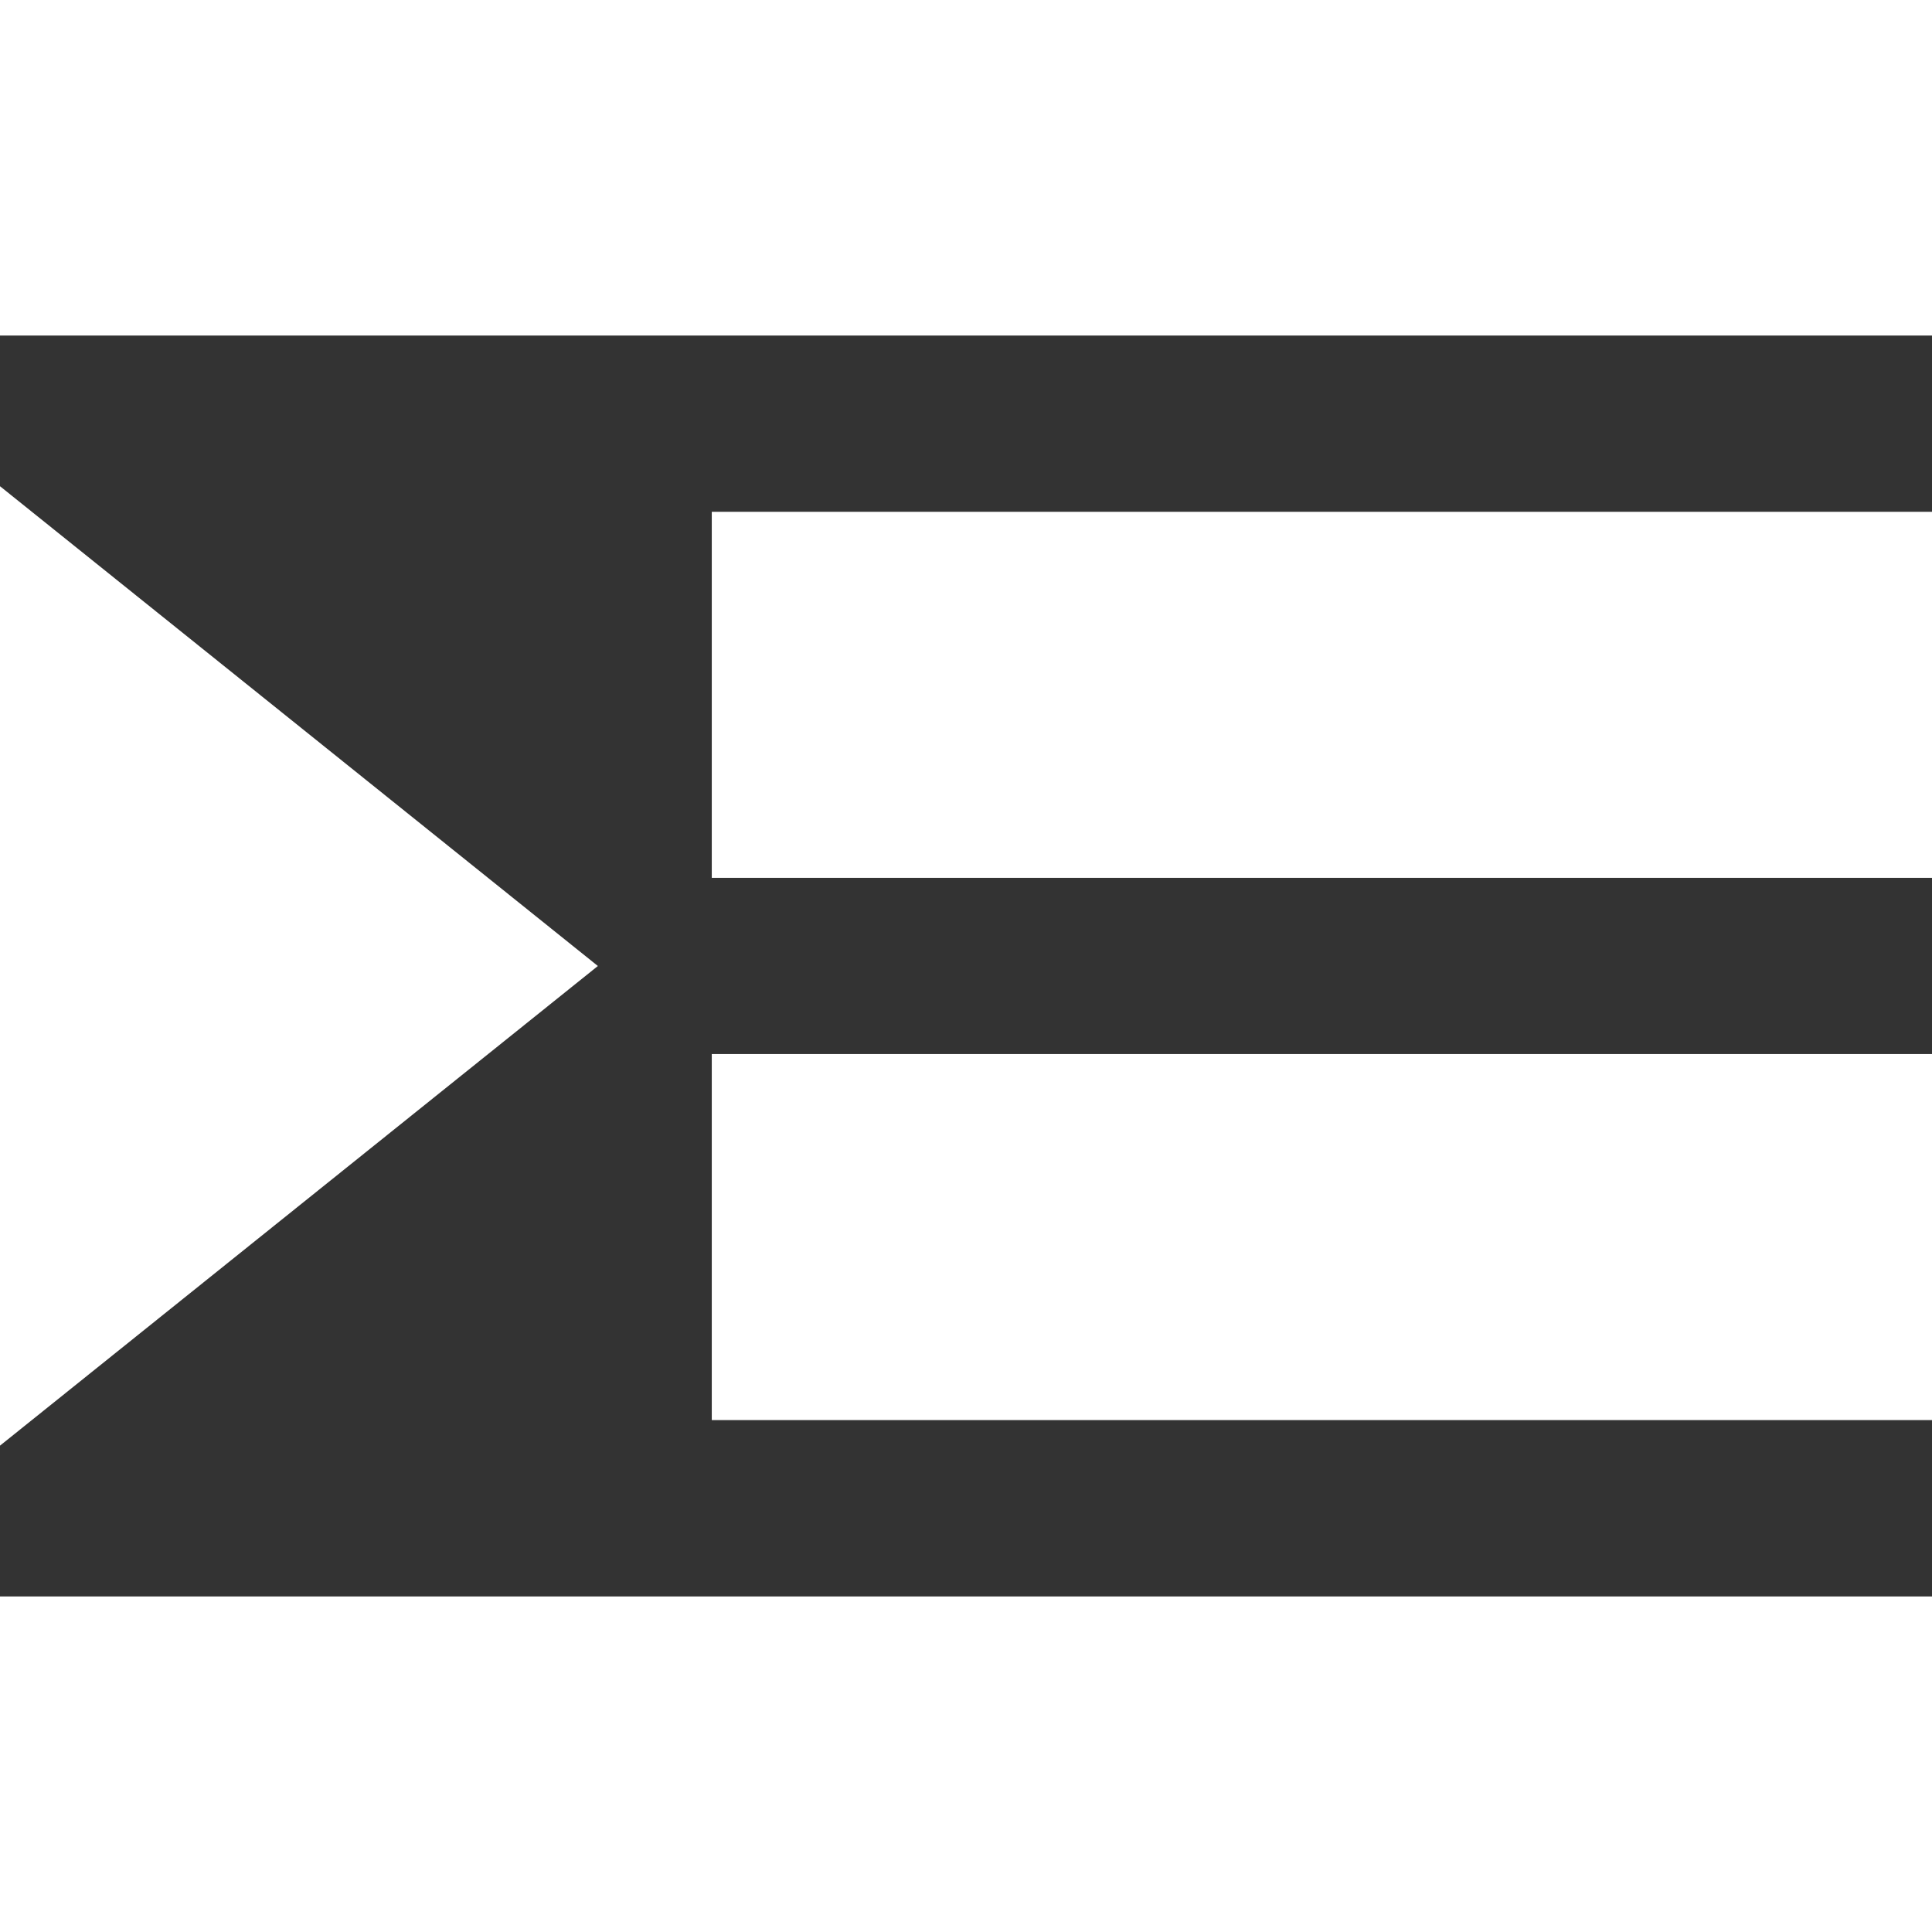 <?xml version="1.0" encoding="iso-8859-1"?>
<!-- Generator: Adobe Illustrator 16.0.0, SVG Export Plug-In . SVG Version: 6.00 Build 0)  -->
<!DOCTYPE svg PUBLIC "-//W3C//DTD SVG 1.1//EN" "http://www.w3.org/Graphics/SVG/1.1/DTD/svg11.dtd">
<svg version="1.1" id="Capa_1" xmlns="http://www.w3.org/2000/svg" xmlns:xlink="http://www.w3.org/1999/xlink" x="0px" y="0px"
	stroke="white" fill="white" width='12' height='12'  viewBox="0 0 31.668 31.668" style="enable-background:new 0 0 31.668 31.668;"
	 xml:space="preserve">
<rect x="0" y="0" width="31.668" height="31.668" fill="#333333" stroke="none"/>
<g>
	<path d="M31.501,0v5H0.167V0H31.501L31.501,0z M12.167,13.889h19.334v-5H12.167V13.889z M12.167,22.777h19.334v-5H12.167V22.777z
		 M0.167,31.668h31.334v-5H0.167V31.668z M0.278,22.832l8.723-6.998l-8.723-7V22.832z"/>
</g>
<g>
</g>
<g>
</g>
<g>
</g>
<g>
</g>
<g>
</g>
<g>
</g>
<g>
</g>
<g>
</g>
<g>
</g>
<g>
</g>
<g>
</g>
<g>
</g>
<g>
</g>
<g>
</g>
<g>
</g>
</svg>
